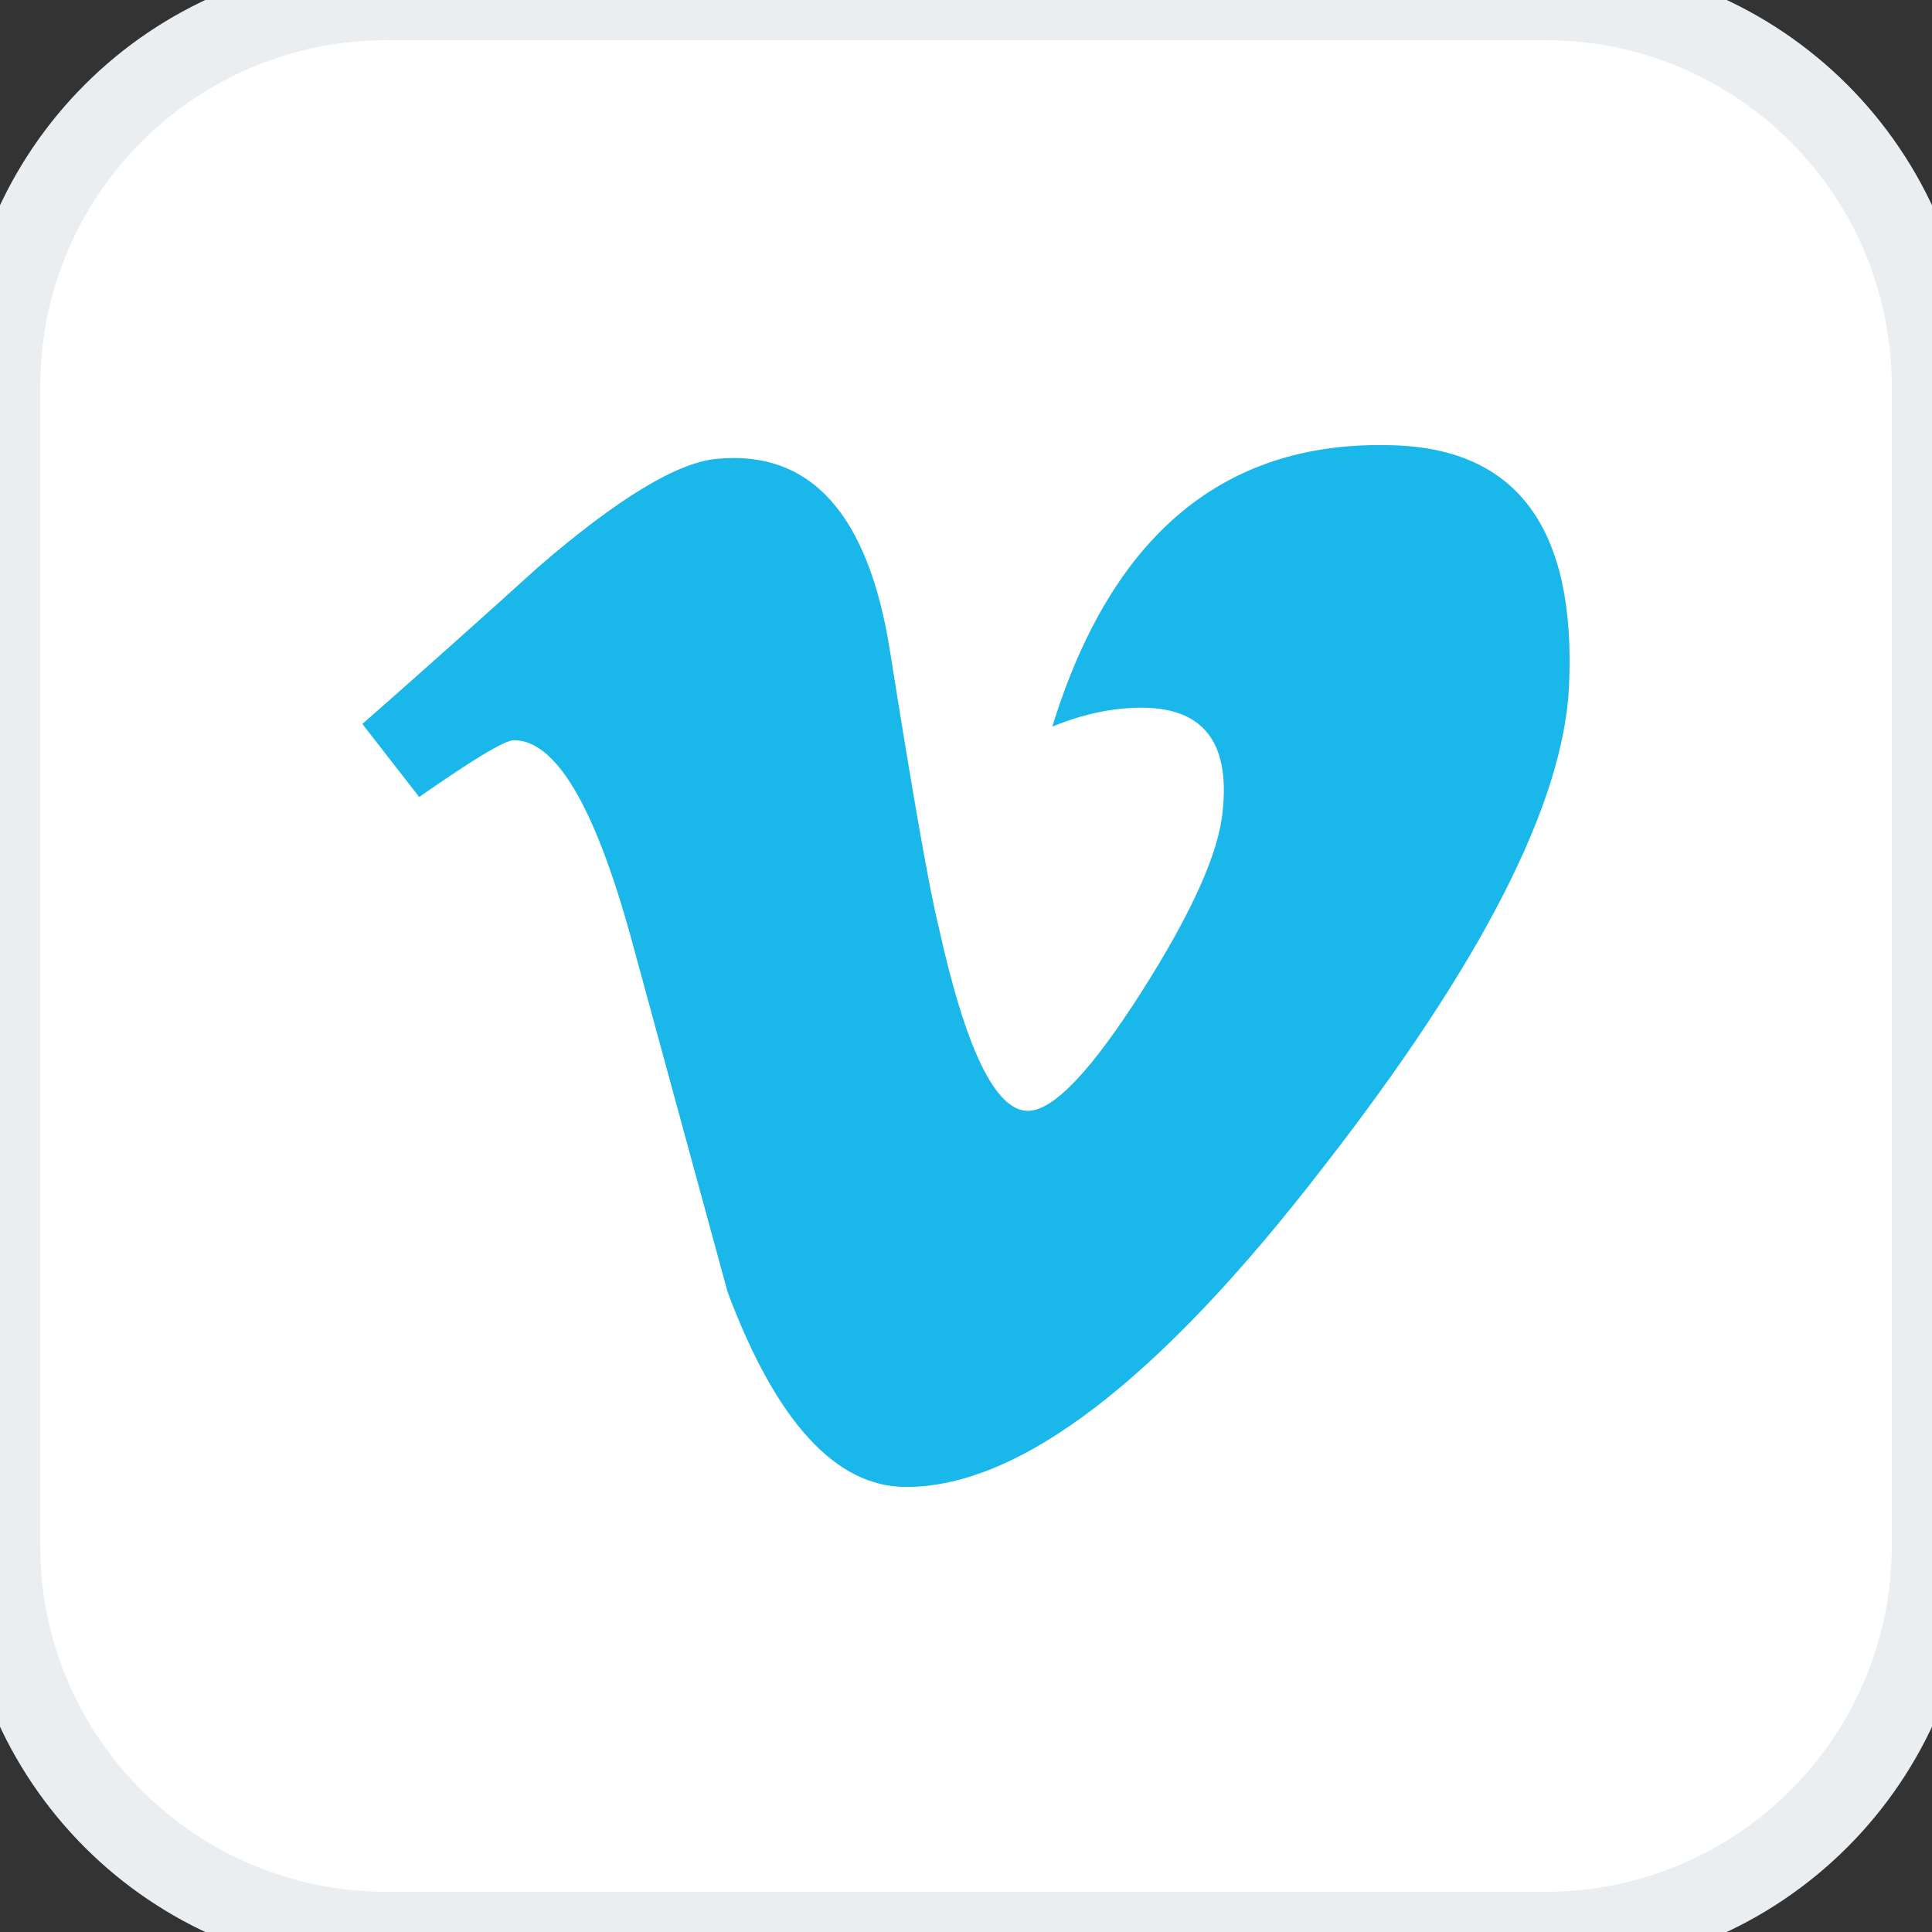 <svg width="40" height="40" viewBox="0 0 40 40" fill="none" xmlns="http://www.w3.org/2000/svg">
  <rect x="0" y="0" width="40" height="40" fill="#333333" stroke="none"/>
  <path d="M0 8C0 3.582 3.582 0 8 0H32C36.418 0 40 3.582 40 8V32C40 36.418 36.418 40 32 40H8C3.582 40 0 36.418 0 32V8Z" fill="white"/>
  <g clip-path="url(#clip0_106_759)">
    <path d="M32.485 14.205C32.373 16.632 30.674 19.956 27.388 24.176C23.99 28.582 21.114 30.786 18.762 30.786C17.306 30.786 16.073 29.442 15.065 26.753L13.049 19.359C12.301 16.669 11.498 15.325 10.64 15.325C10.453 15.325 9.8 15.717 8.679 16.501L7.503 14.989C8.725 13.915 9.938 12.832 11.144 11.74C12.787 10.321 14.019 9.574 14.841 9.5C16.783 9.313 17.978 10.639 18.426 13.477C18.911 16.539 19.248 18.444 19.434 19.19C19.994 21.729 20.61 22.999 21.282 22.999C21.805 22.999 22.589 22.177 23.635 20.534C24.681 18.891 25.241 17.64 25.315 16.781C25.464 15.362 24.904 14.652 23.635 14.652C23.038 14.652 22.421 14.783 21.787 15.044C23.019 11.048 25.372 9.107 28.845 9.219C31.421 9.294 32.634 10.956 32.485 14.205Z" fill="#1AB7EA"/>
  </g>
    <path d="M8 0.833H32V-0.833H8V0.833ZM39.167 8V32H40.833V8H39.167ZM32 39.167H8V40.833H32V39.167ZM0.833 32V8H-0.833V32H0.833ZM8 39.167C4.042 39.167 0.833 35.958 0.833 32H-0.833C-0.833 36.879 3.121 40.833 8 40.833V39.167ZM39.167 32C39.167 35.958 35.958 39.167 32 39.167V40.833C36.879 40.833 40.833 36.879 40.833 32H39.167ZM32 0.833C35.958 0.833 39.167 4.042 39.167 8H40.833C40.833 3.121 36.879 -0.833 32 -0.833V0.833ZM8 -0.833C3.121 -0.833 -0.833 3.121 -0.833 8H0.833C0.833 4.042 4.042 0.833 8 0.833V-0.833Z" fill="#EBEEF1"/>
  <defs>
  <clipPath id="clip0_106_759">
    <rect width="25" height="21.57" fill="white" transform="translate(7.5 9.215)"/>
  </clipPath>
  </defs>
</svg>
